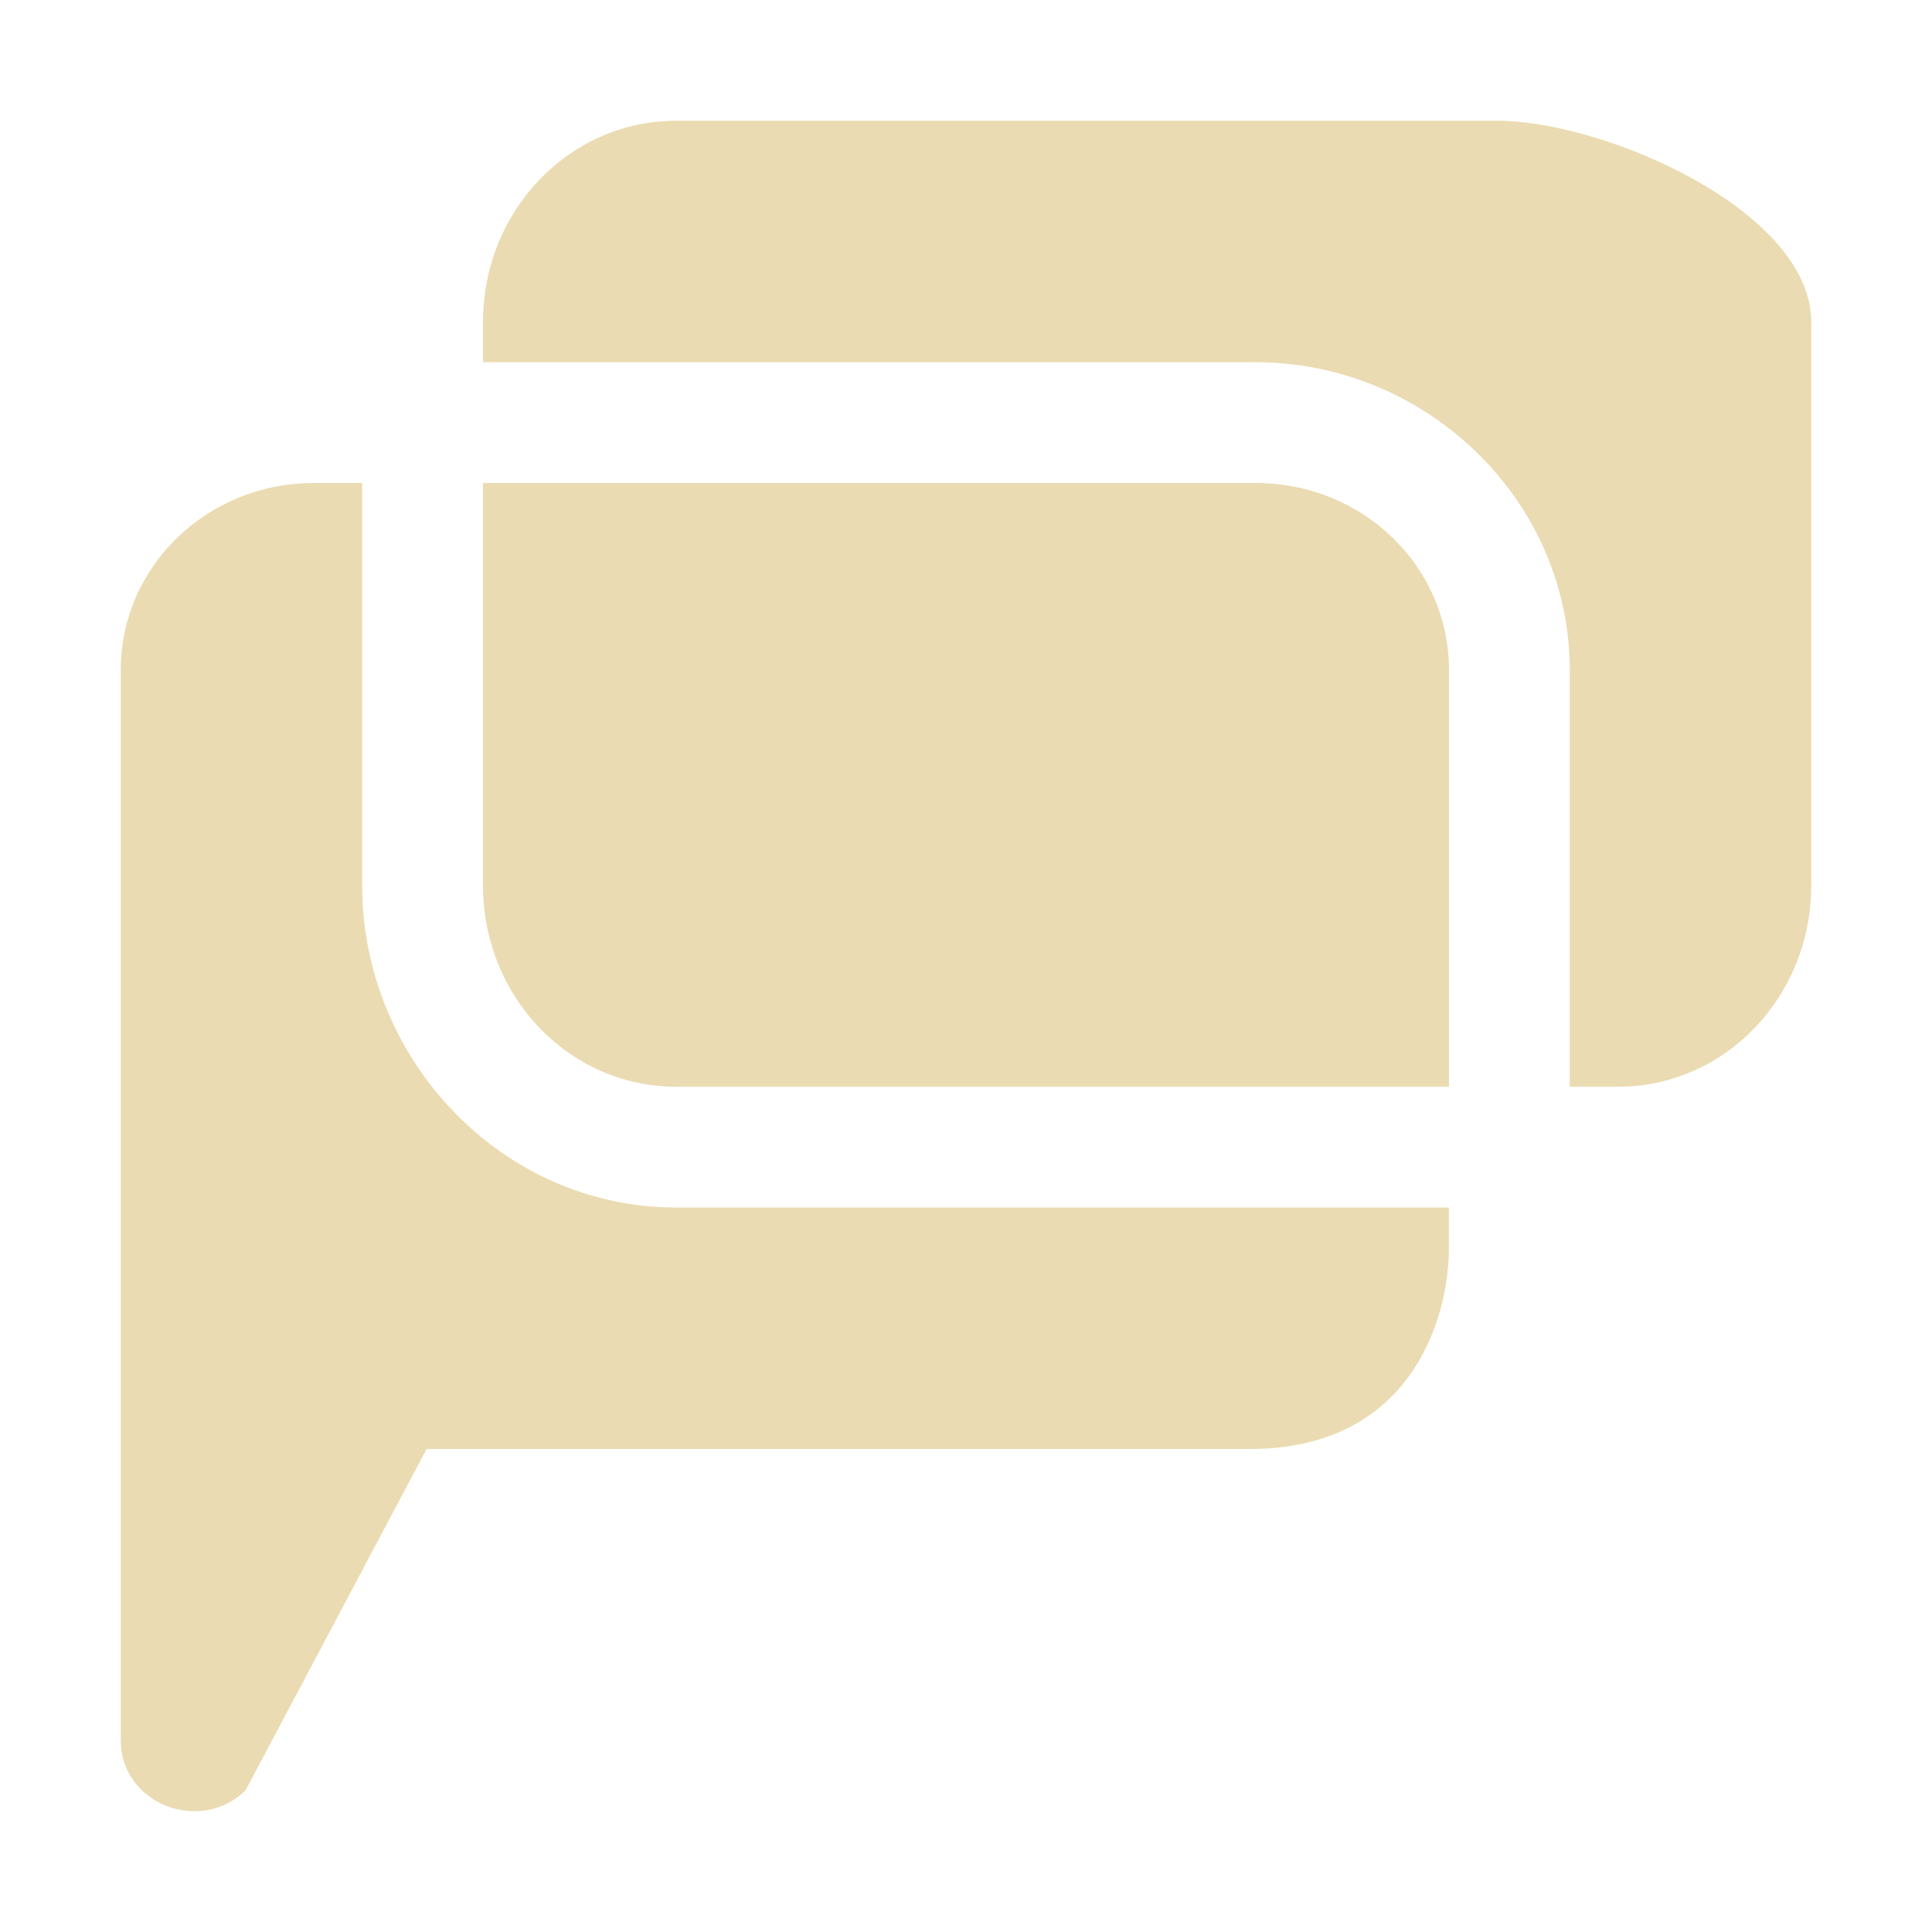 <svg width="16" height="16" version="1.1" xmlns="http://www.w3.org/2000/svg">
  <defs>
    <style id="current-color-scheme" type="text/css">.ColorScheme-Text { color:#ebdbb2; } .ColorScheme-Highlight { color:#458588; } .ColorScheme-NeutralText { color:#fe8019; } .ColorScheme-PositiveText { color:#689d6a; } .ColorScheme-NegativeText { color:#fb4934; }</style>
  </defs>
  <path class="ColorScheme-Text" d="m5.6 1c-0.886 0-1.6 0.745-1.6 1.668v0.332h6.4c1.406 0 2.6 1.136 2.6 2.549v3.451h0.4c0.886 0 1.6-0.745 1.6-1.668v-4.664c0-0.923-1.713-1.668-2.6-1.668zm-3 3c-0.886 0-1.6 0.691-1.6 1.549v8.863c0 0.523 0.652 0.784 1.033 0.416l1.5-2.828h6.816c1.35 0 1.65-1.1 1.65-1.658v-0.342h-6.4c-1.446 0-2.6-1.229-2.6-2.668v-3.332zm1.4 0v3.334c0.001 0.926 0.717 1.666 1.6 1.666h6.4v-3.451c0-0.858-0.713-1.549-1.6-1.549-2.133 4.38e-5 -4.267-1.134e-4 -6.4 1e-4z" fill="currentColor"/>
</svg>
